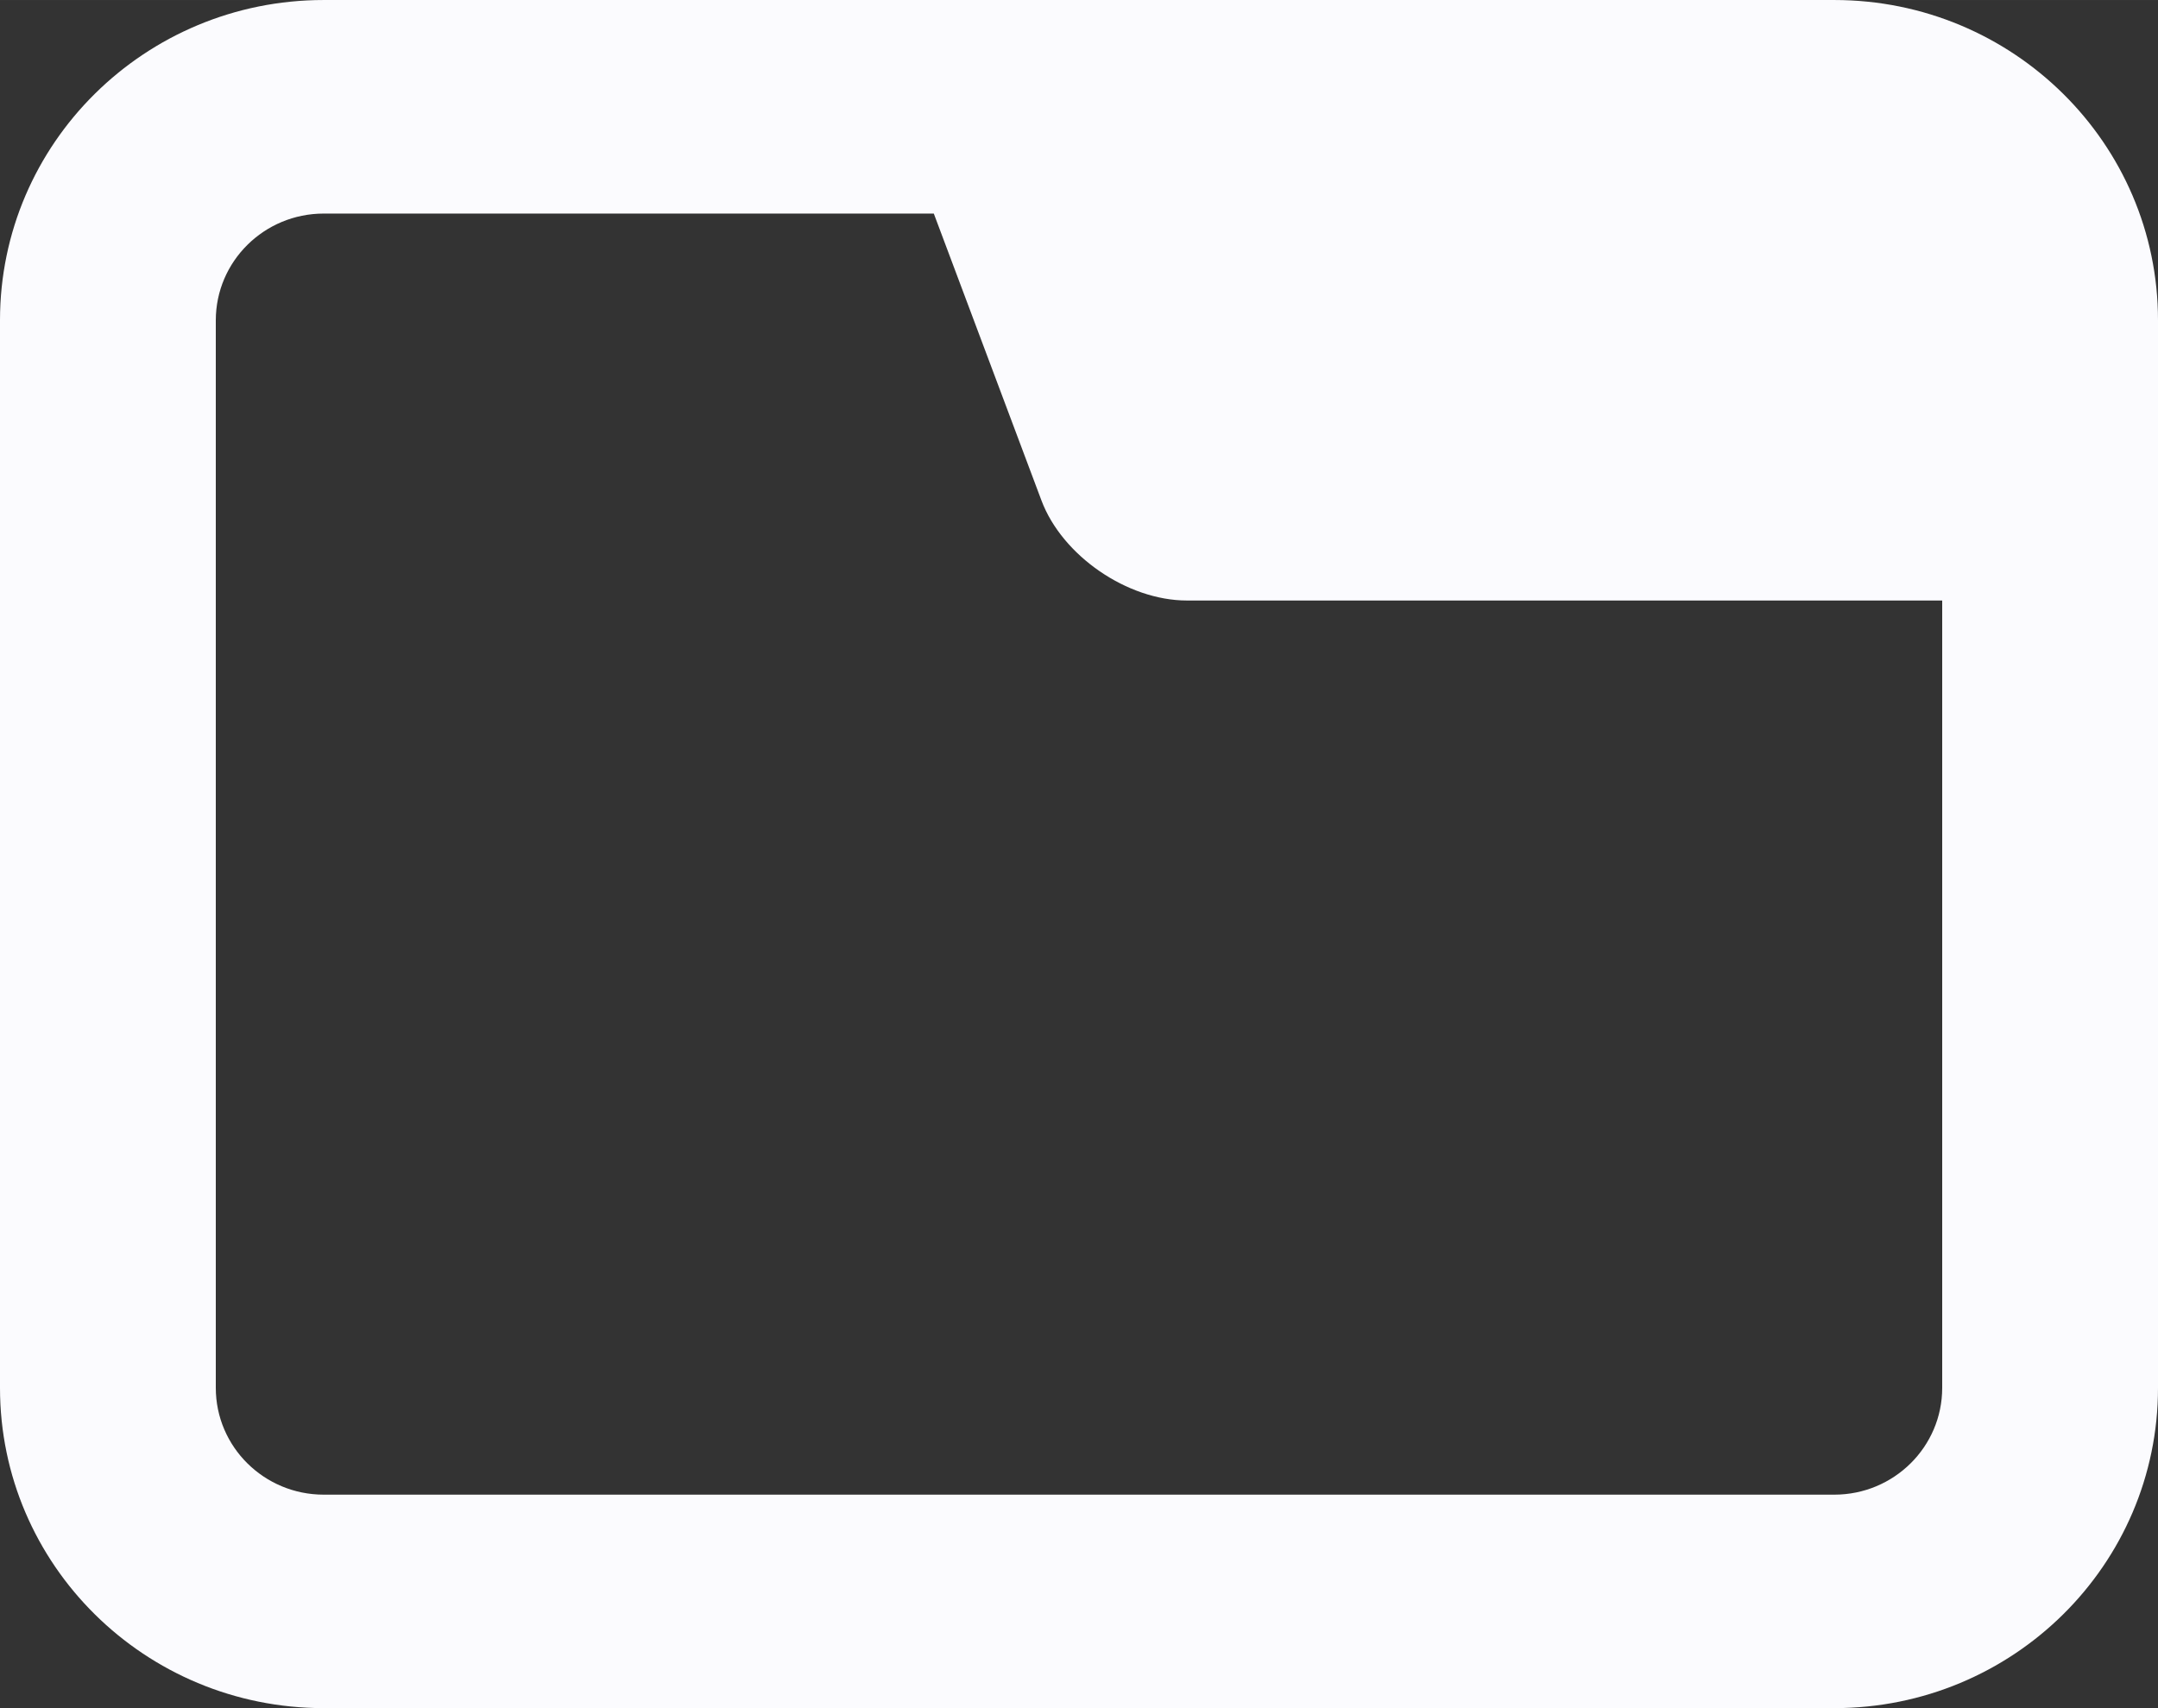 <?xml version="1.0" encoding="UTF-8" standalone="no"?>
<svg
   xmlns:dc="http://purl.org/dc/elements/1.1/"
   xmlns:cc="http://creativecommons.org/ns#"
   xmlns:rdf="http://www.w3.org/1999/02/22-rdf-syntax-ns#"
   xmlns:svg="http://www.w3.org/2000/svg"
   xmlns="http://www.w3.org/2000/svg"
   width="96"
   height="76"
   viewBox="0 0 25.4 20.108"
   version="1.1"
   id="svg1075">
  <rect x="0" y="0" width="25.4" height="20.108" fill="#333333" stroke="none"/>
  <defs
     id="defs1069" />
  <path
     fill-rule="evenodd"
     clip-rule="evenodd"
     d="m 21.59,1.5833333e-6 c 2.104,0 3.81,1.688 3.81,3.77 V 16.338 c 0,2.082 -1.706,3.77 -3.81,3.77 H 3.81 C 1.706,20.108 3.9473684e-7,18.42 3.9473684e-7,16.338 V 3.77 C 3.9473684e-7,1.688 1.706,1.5833333e-6 3.81,1.5833333e-6 Z M 22.86,7.069 h -8.89 c -0.701,0 -1.468,-0.527 -1.712,-1.178 l -1.267,-3.377 H 3.81 c -0.701,0 -1.27,0.563 -1.27,1.257 V 16.338 c 0,0.694 0.569,1.257 1.27,1.257 H 21.59 c 0.701,0 1.27,-0.563 1.27,-1.257 z"
     fill="currentColor"
     id="path963"
     style="fill:#fbfbfe;fill-opacity:1;stroke:none;stroke-width:1.263;stroke-miterlimit:4;stroke-dasharray:none" />
</svg>
